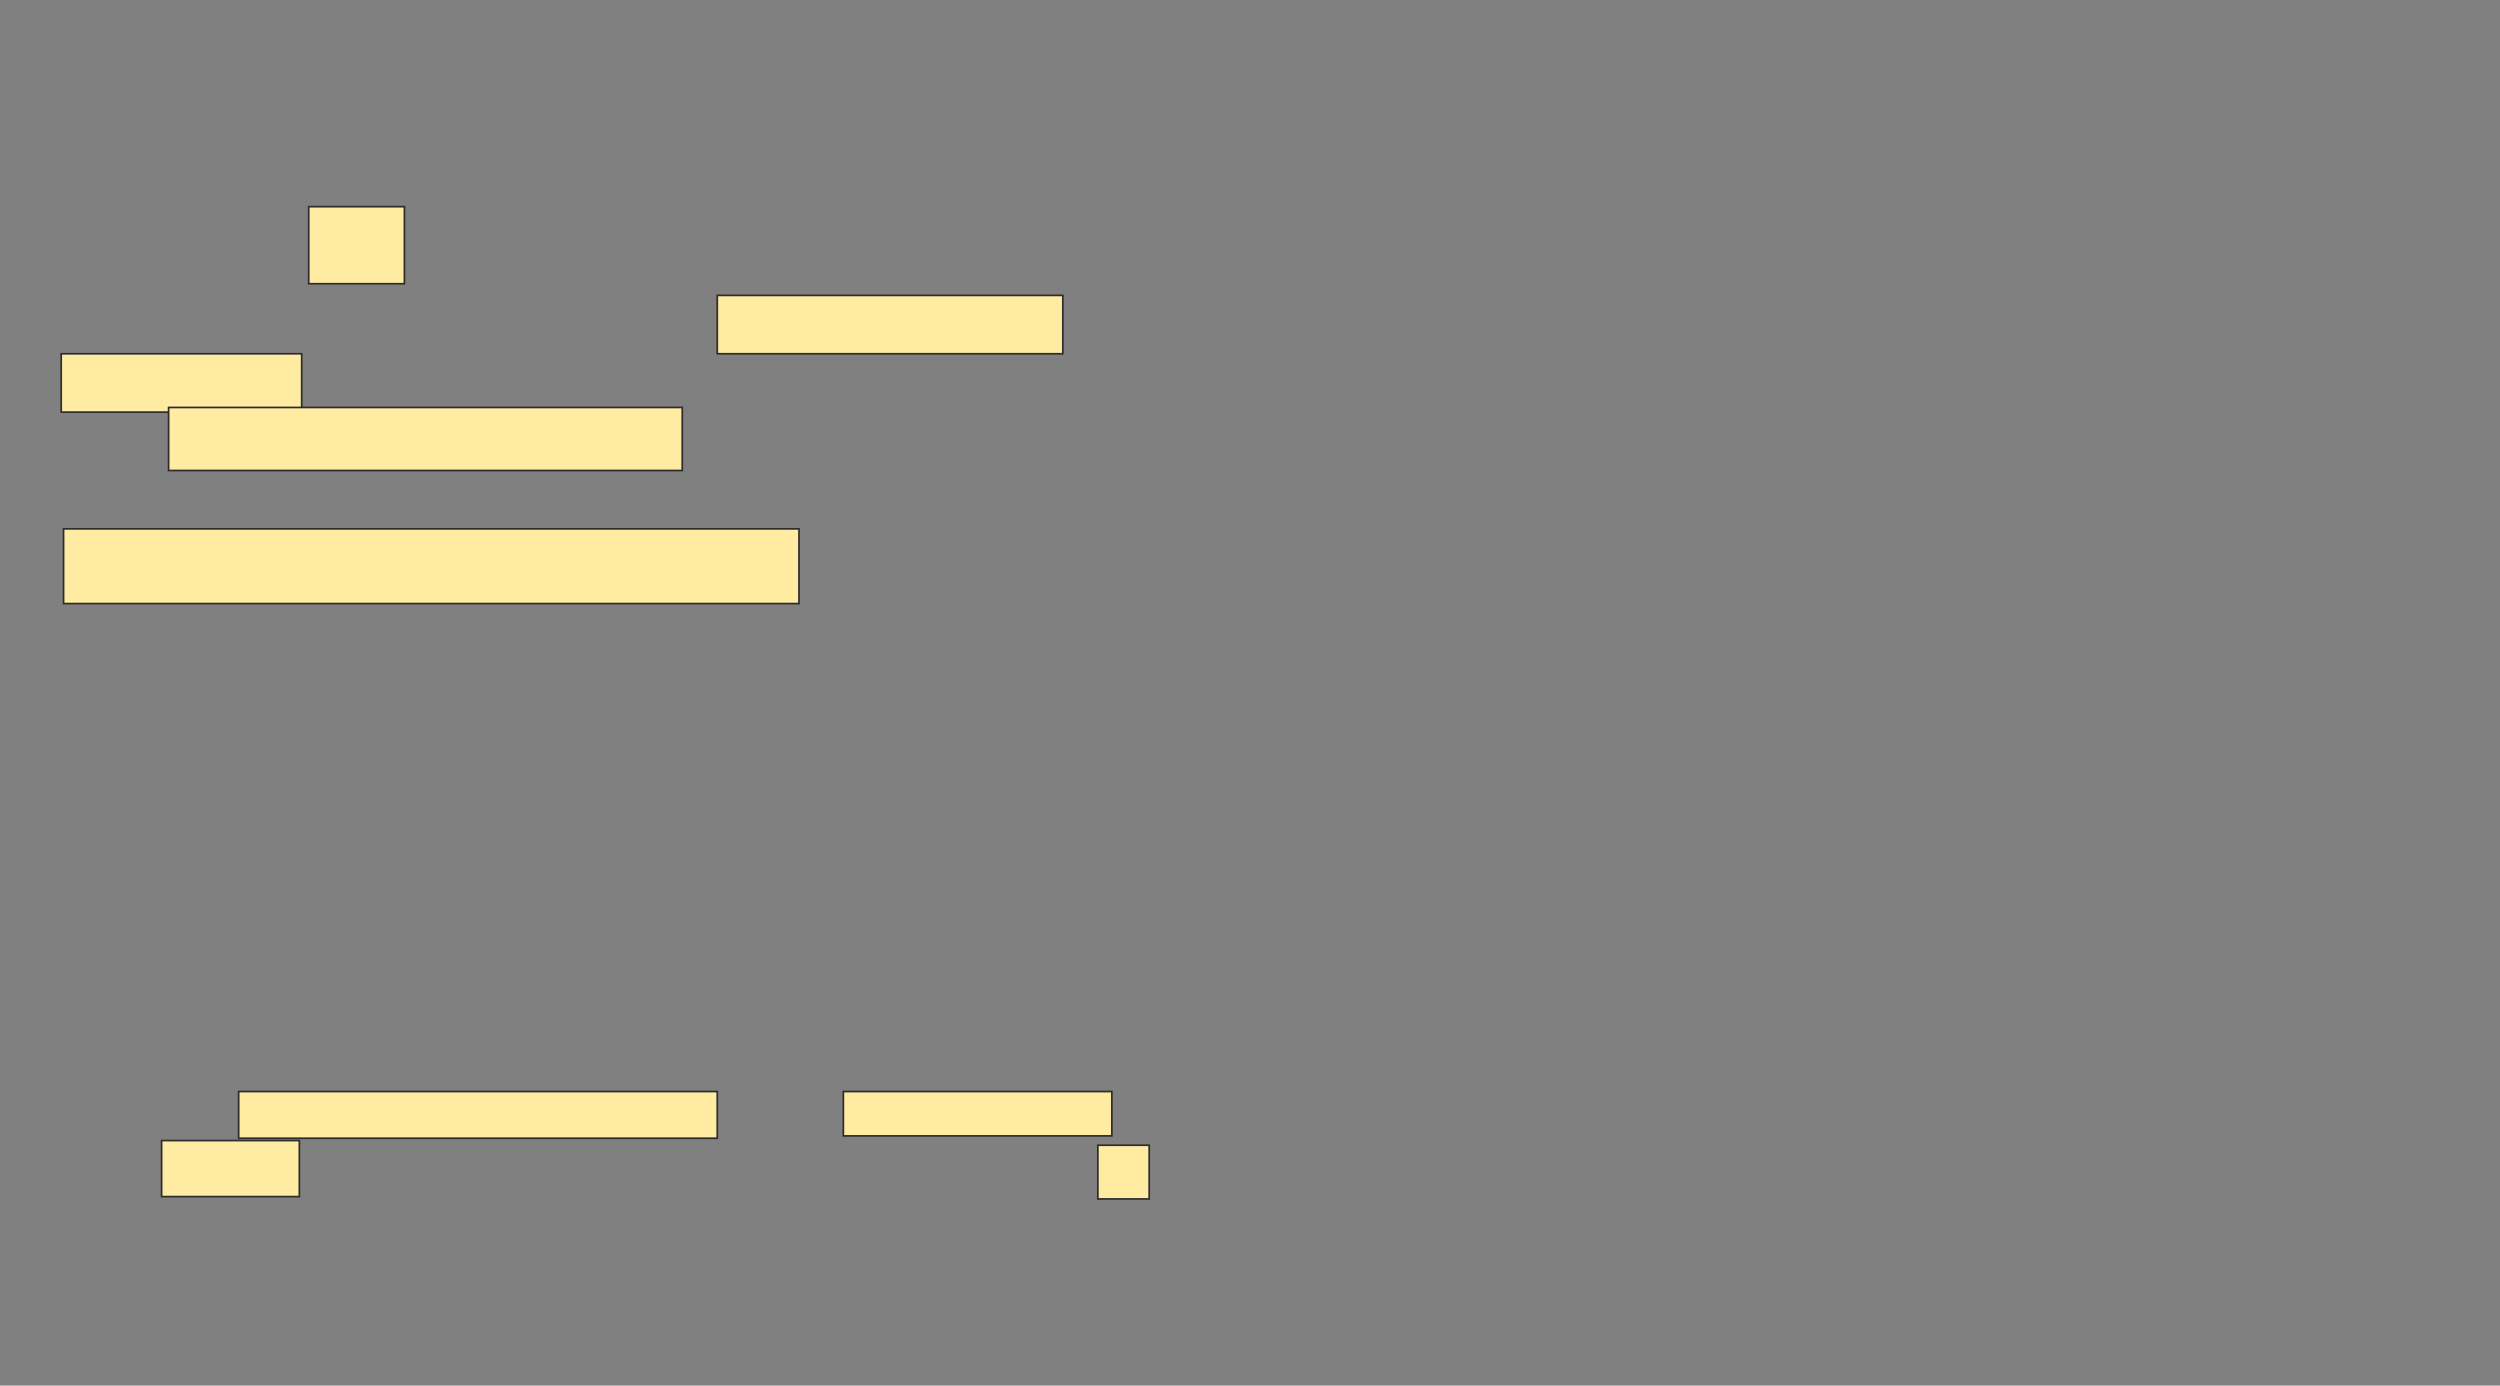 <svg xmlns="http://www.w3.org/2000/svg" width="1447" height="802">
 <rect width="100%" height="100%" fill="#808080" stroke="none"/>
 <!-- Created with Image Occlusion Enhanced -->
 <g>
  <title>Labels</title>
 </g>
 <g>
  <title>Masks</title>
  
  <g id="c39714c60d274b97bfbb504541ada77a-ao-1">
   <rect height="44.595" width="55.405" y="119.622" x="178.676" stroke="#2D2D2D" fill="#FFEBA2"/>
   <rect height="33.784" width="200" y="170.973" x="415.162" stroke="#2D2D2D" fill="#FFEBA2"/>
   <rect height="33.784" width="139.189" y="204.757" x="35.432" stroke="#2D2D2D" fill="#FFEBA2"/>
   <rect height="36.486" width="297.297" y="235.838" x="97.595" stroke="#2D2D2D" fill="#FFEBA2"/>
  </g>
  <rect id="c39714c60d274b97bfbb504541ada77a-ao-2" height="43.243" width="425.676" y="306.108" x="36.784" stroke="#2D2D2D" fill="#FFEBA2"/>
  <g id="c39714c60d274b97bfbb504541ada77a-ao-3">
   <rect height="31.081" width="29.73" y="662.865" x="635.432" stroke="#2D2D2D" fill="#FFEBA2"/>
   <rect height="27.027" width="277.027" y="631.784" x="138.135" stroke="#2D2D2D" fill="#FFEBA2"/>
   <rect height="25.676" width="155.405" y="631.784" x="488.135" stroke="#2D2D2D" fill="#FFEBA2"/>
   <rect height="32.432" width="79.73" y="660.162" x="93.54" stroke="#2D2D2D" fill="#FFEBA2"/>
  </g>
  
 </g>
</svg>